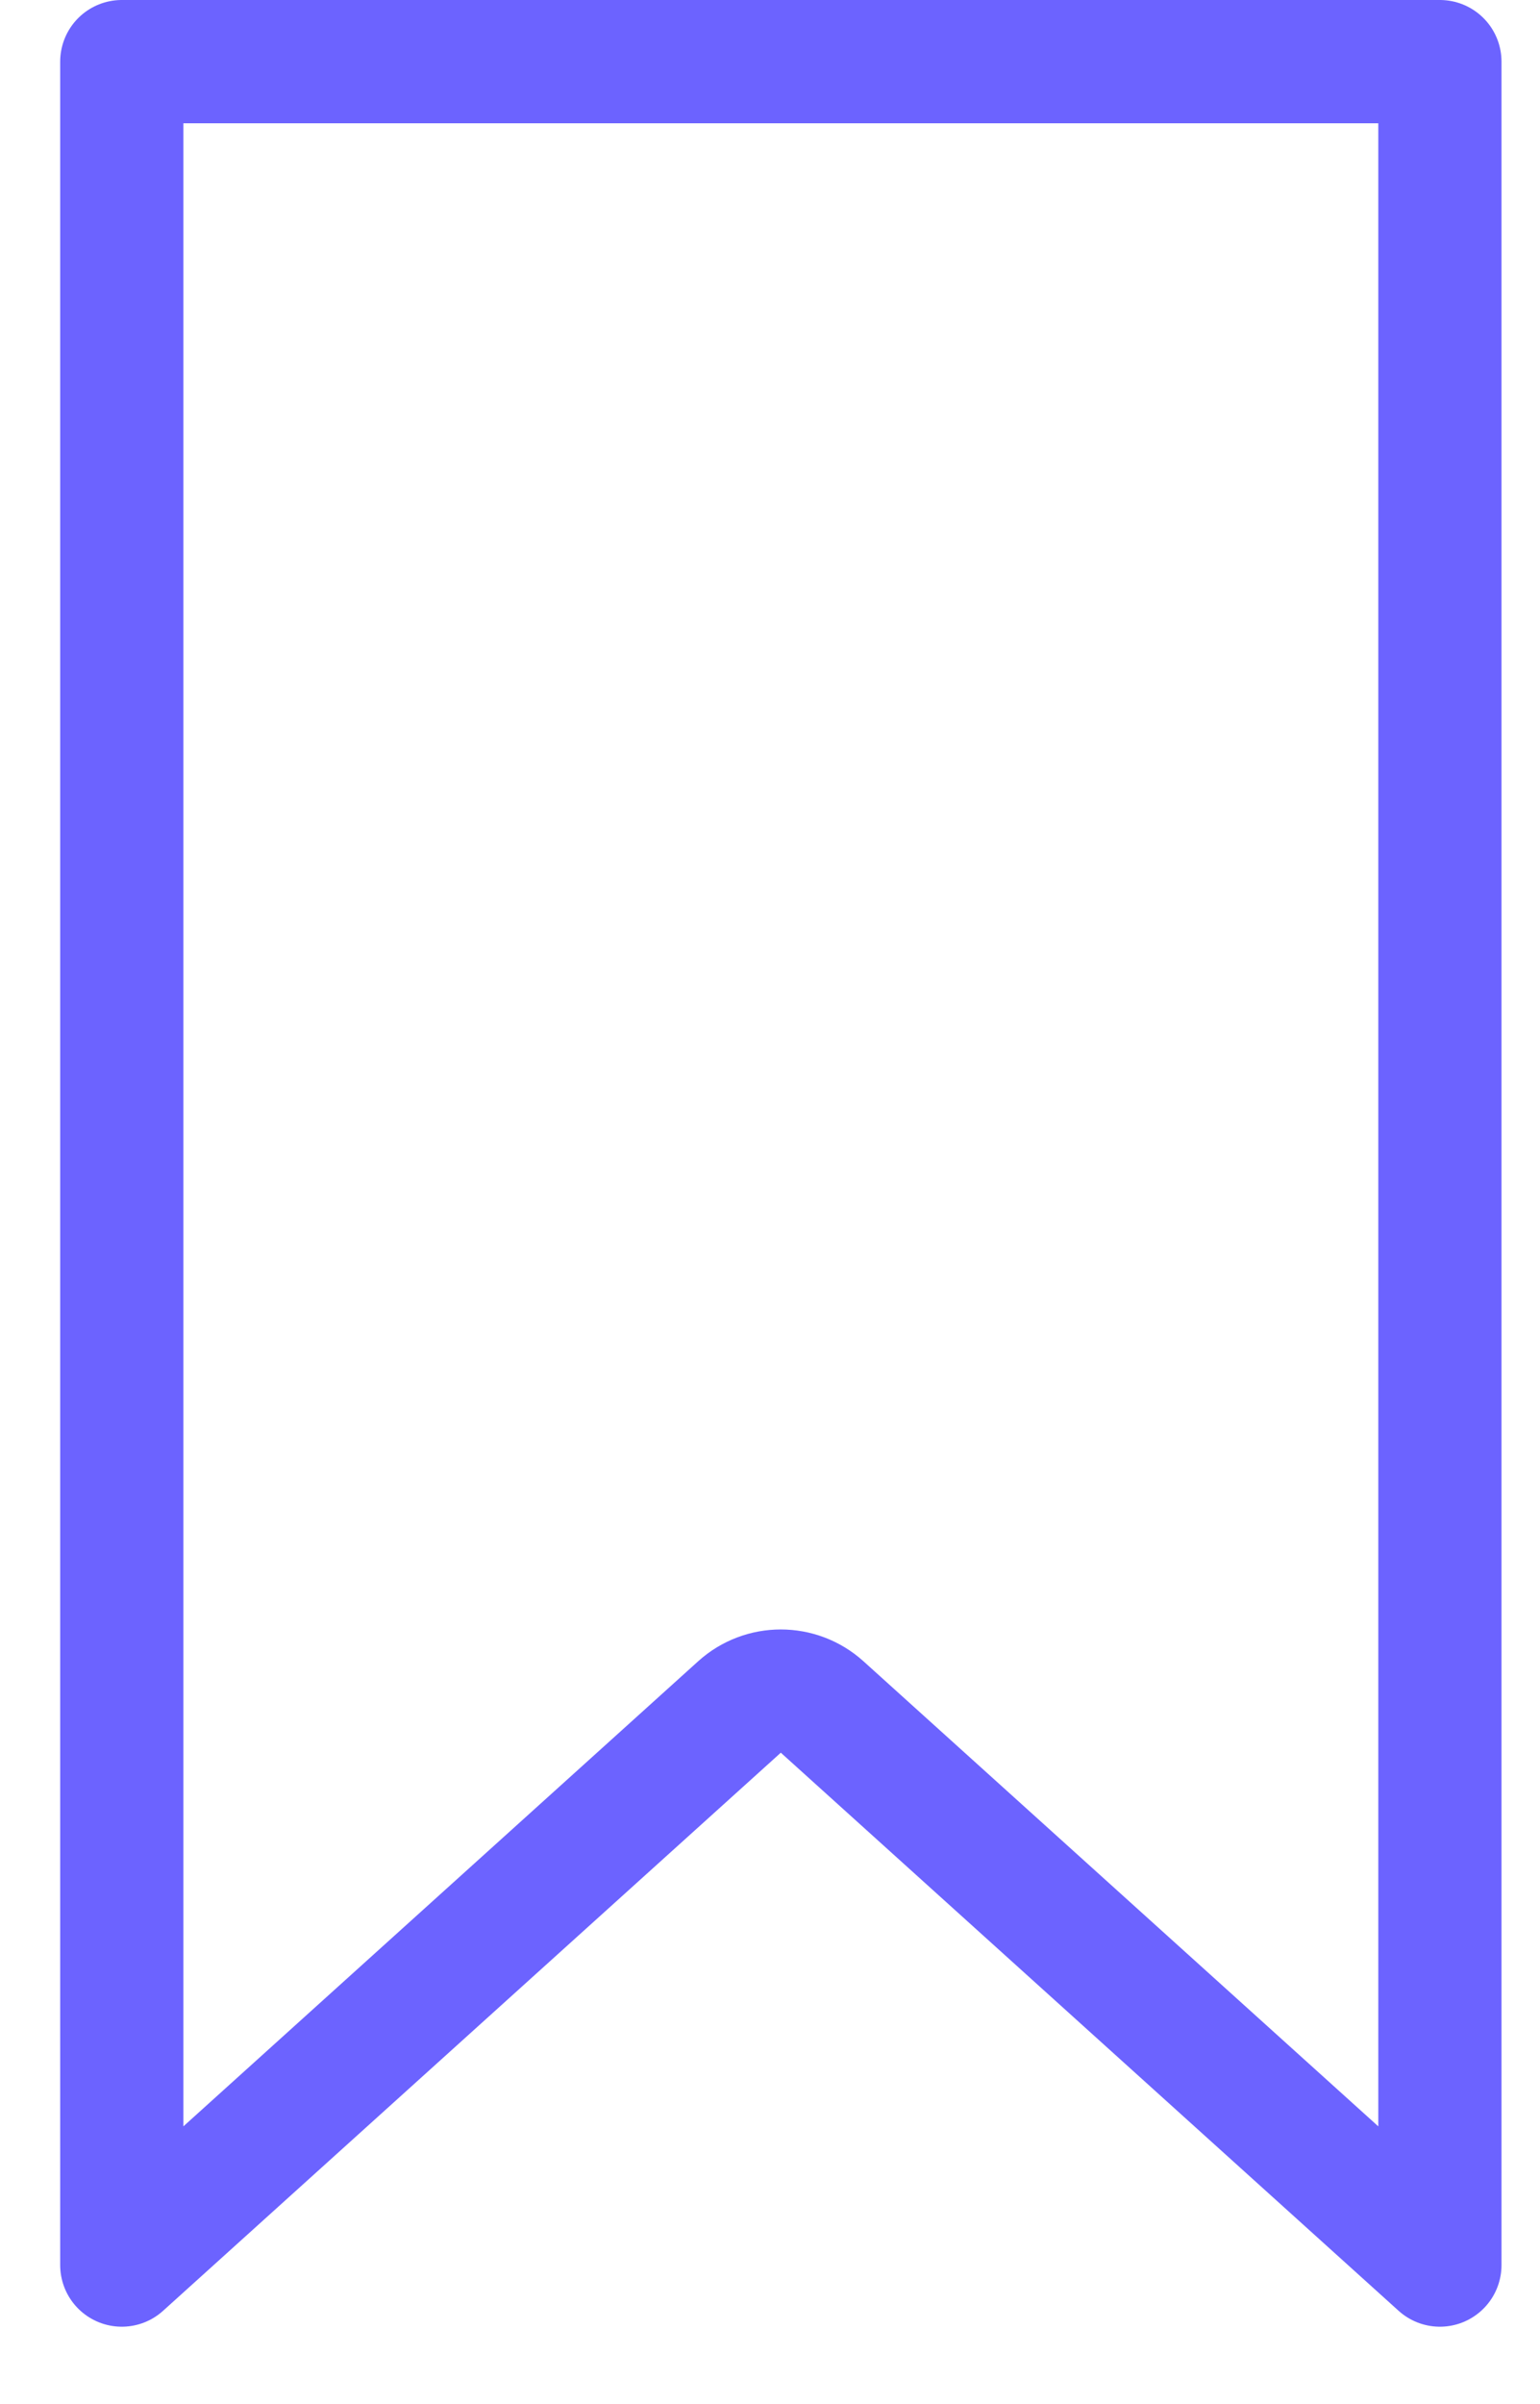 <svg width="25" height="39" viewBox="0 0 25 39" fill="none" xmlns="http://www.w3.org/2000/svg">
<path d="M12.005 27.692L1.977 36.746V1H23.375V36.746L13.346 27.692C12.965 27.349 12.386 27.349 12.005 27.692Z" stroke="#6C63FF" stroke-width="2" stroke-linejoin="round"/>
</svg>
